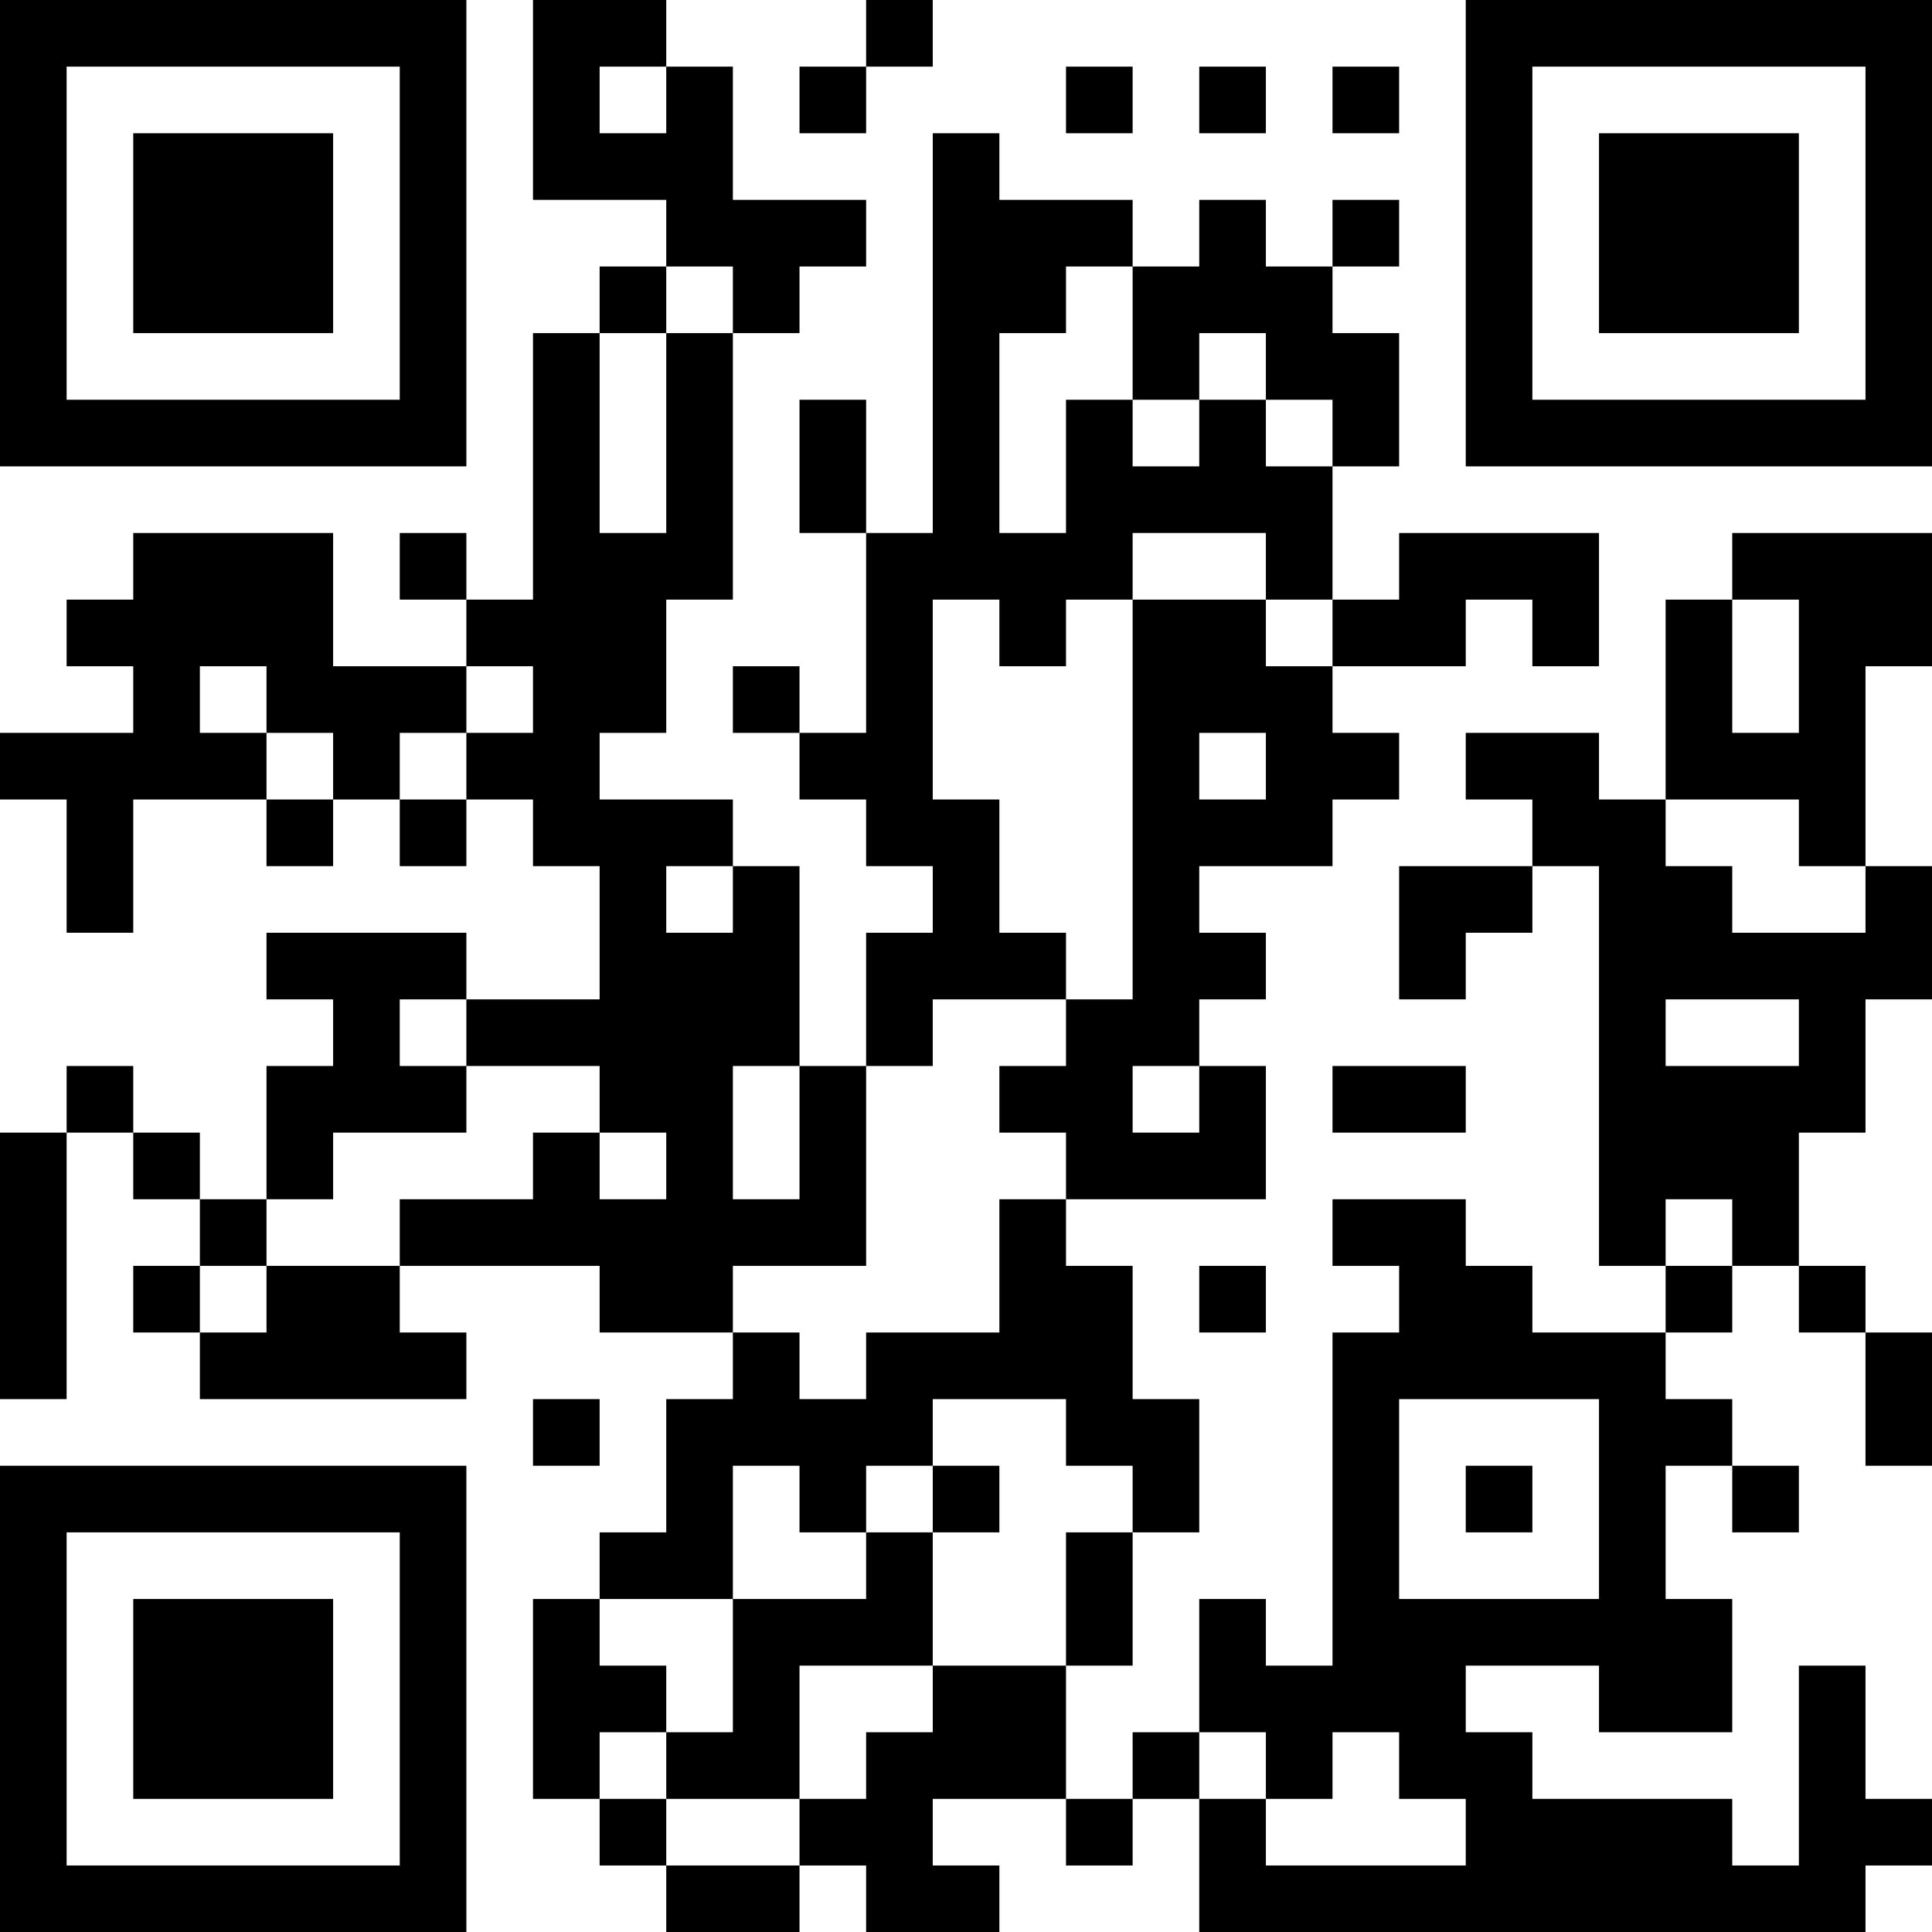 <?xml version="1.0" encoding="UTF-8"?>
<svg xmlns="http://www.w3.org/2000/svg" version="1.1" width="200" height="200" viewBox="0 0 200 200"><rect x="0" y="0" width="200" height="200" fill="#ffffff"/><g transform="scale(6.897)"><g transform="translate(0,0)"><path fill-rule="evenodd" d="M8 0L8 3L10 3L10 4L9 4L9 5L8 5L8 9L7 9L7 8L6 8L6 9L7 9L7 10L5 10L5 8L2 8L2 9L1 9L1 10L2 10L2 11L0 11L0 12L1 12L1 14L2 14L2 12L4 12L4 13L5 13L5 12L6 12L6 13L7 13L7 12L8 12L8 13L9 13L9 15L7 15L7 14L4 14L4 15L5 15L5 16L4 16L4 18L3 18L3 17L2 17L2 16L1 16L1 17L0 17L0 21L1 21L1 17L2 17L2 18L3 18L3 19L2 19L2 20L3 20L3 21L7 21L7 20L6 20L6 19L9 19L9 20L11 20L11 21L10 21L10 23L9 23L9 24L8 24L8 27L9 27L9 28L10 28L10 29L12 29L12 28L13 28L13 29L15 29L15 28L14 28L14 27L16 27L16 28L17 28L17 27L18 27L18 29L28 29L28 28L29 28L29 27L28 27L28 25L27 25L27 28L26 28L26 27L23 27L23 26L22 26L22 25L24 25L24 26L26 26L26 24L25 24L25 22L26 22L26 23L27 23L27 22L26 22L26 21L25 21L25 20L26 20L26 19L27 19L27 20L28 20L28 22L29 22L29 20L28 20L28 19L27 19L27 17L28 17L28 15L29 15L29 13L28 13L28 10L29 10L29 8L26 8L26 9L25 9L25 12L24 12L24 11L22 11L22 12L23 12L23 13L21 13L21 15L22 15L22 14L23 14L23 13L24 13L24 19L25 19L25 20L23 20L23 19L22 19L22 18L20 18L20 19L21 19L21 20L20 20L20 25L19 25L19 24L18 24L18 26L17 26L17 27L16 27L16 25L17 25L17 23L18 23L18 21L17 21L17 19L16 19L16 18L19 18L19 16L18 16L18 15L19 15L19 14L18 14L18 13L20 13L20 12L21 12L21 11L20 11L20 10L22 10L22 9L23 9L23 10L24 10L24 8L21 8L21 9L20 9L20 7L21 7L21 5L20 5L20 4L21 4L21 3L20 3L20 4L19 4L19 3L18 3L18 4L17 4L17 3L15 3L15 2L14 2L14 8L13 8L13 6L12 6L12 8L13 8L13 11L12 11L12 10L11 10L11 11L12 11L12 12L13 12L13 13L14 13L14 14L13 14L13 16L12 16L12 13L11 13L11 12L9 12L9 11L10 11L10 9L11 9L11 5L12 5L12 4L13 4L13 3L11 3L11 1L10 1L10 0ZM13 0L13 1L12 1L12 2L13 2L13 1L14 1L14 0ZM9 1L9 2L10 2L10 1ZM16 1L16 2L17 2L17 1ZM18 1L18 2L19 2L19 1ZM20 1L20 2L21 2L21 1ZM10 4L10 5L9 5L9 8L10 8L10 5L11 5L11 4ZM16 4L16 5L15 5L15 8L16 8L16 6L17 6L17 7L18 7L18 6L19 6L19 7L20 7L20 6L19 6L19 5L18 5L18 6L17 6L17 4ZM17 8L17 9L16 9L16 10L15 10L15 9L14 9L14 12L15 12L15 14L16 14L16 15L14 15L14 16L13 16L13 19L11 19L11 20L12 20L12 21L13 21L13 20L15 20L15 18L16 18L16 17L15 17L15 16L16 16L16 15L17 15L17 9L19 9L19 10L20 10L20 9L19 9L19 8ZM26 9L26 11L27 11L27 9ZM3 10L3 11L4 11L4 12L5 12L5 11L4 11L4 10ZM7 10L7 11L6 11L6 12L7 12L7 11L8 11L8 10ZM18 11L18 12L19 12L19 11ZM25 12L25 13L26 13L26 14L28 14L28 13L27 13L27 12ZM10 13L10 14L11 14L11 13ZM6 15L6 16L7 16L7 17L5 17L5 18L4 18L4 19L3 19L3 20L4 20L4 19L6 19L6 18L8 18L8 17L9 17L9 18L10 18L10 17L9 17L9 16L7 16L7 15ZM25 15L25 16L27 16L27 15ZM11 16L11 18L12 18L12 16ZM17 16L17 17L18 17L18 16ZM20 16L20 17L22 17L22 16ZM25 18L25 19L26 19L26 18ZM18 19L18 20L19 20L19 19ZM8 21L8 22L9 22L9 21ZM14 21L14 22L13 22L13 23L12 23L12 22L11 22L11 24L9 24L9 25L10 25L10 26L9 26L9 27L10 27L10 28L12 28L12 27L13 27L13 26L14 26L14 25L16 25L16 23L17 23L17 22L16 22L16 21ZM21 21L21 24L24 24L24 21ZM14 22L14 23L13 23L13 24L11 24L11 26L10 26L10 27L12 27L12 25L14 25L14 23L15 23L15 22ZM22 22L22 23L23 23L23 22ZM18 26L18 27L19 27L19 28L22 28L22 27L21 27L21 26L20 26L20 27L19 27L19 26ZM0 0L0 7L7 7L7 0ZM1 1L1 6L6 6L6 1ZM2 2L2 5L5 5L5 2ZM22 0L22 7L29 7L29 0ZM23 1L23 6L28 6L28 1ZM24 2L24 5L27 5L27 2ZM0 22L0 29L7 29L7 22ZM1 23L1 28L6 28L6 23ZM2 24L2 27L5 27L5 24Z" fill="#000000"/></g></g></svg>
